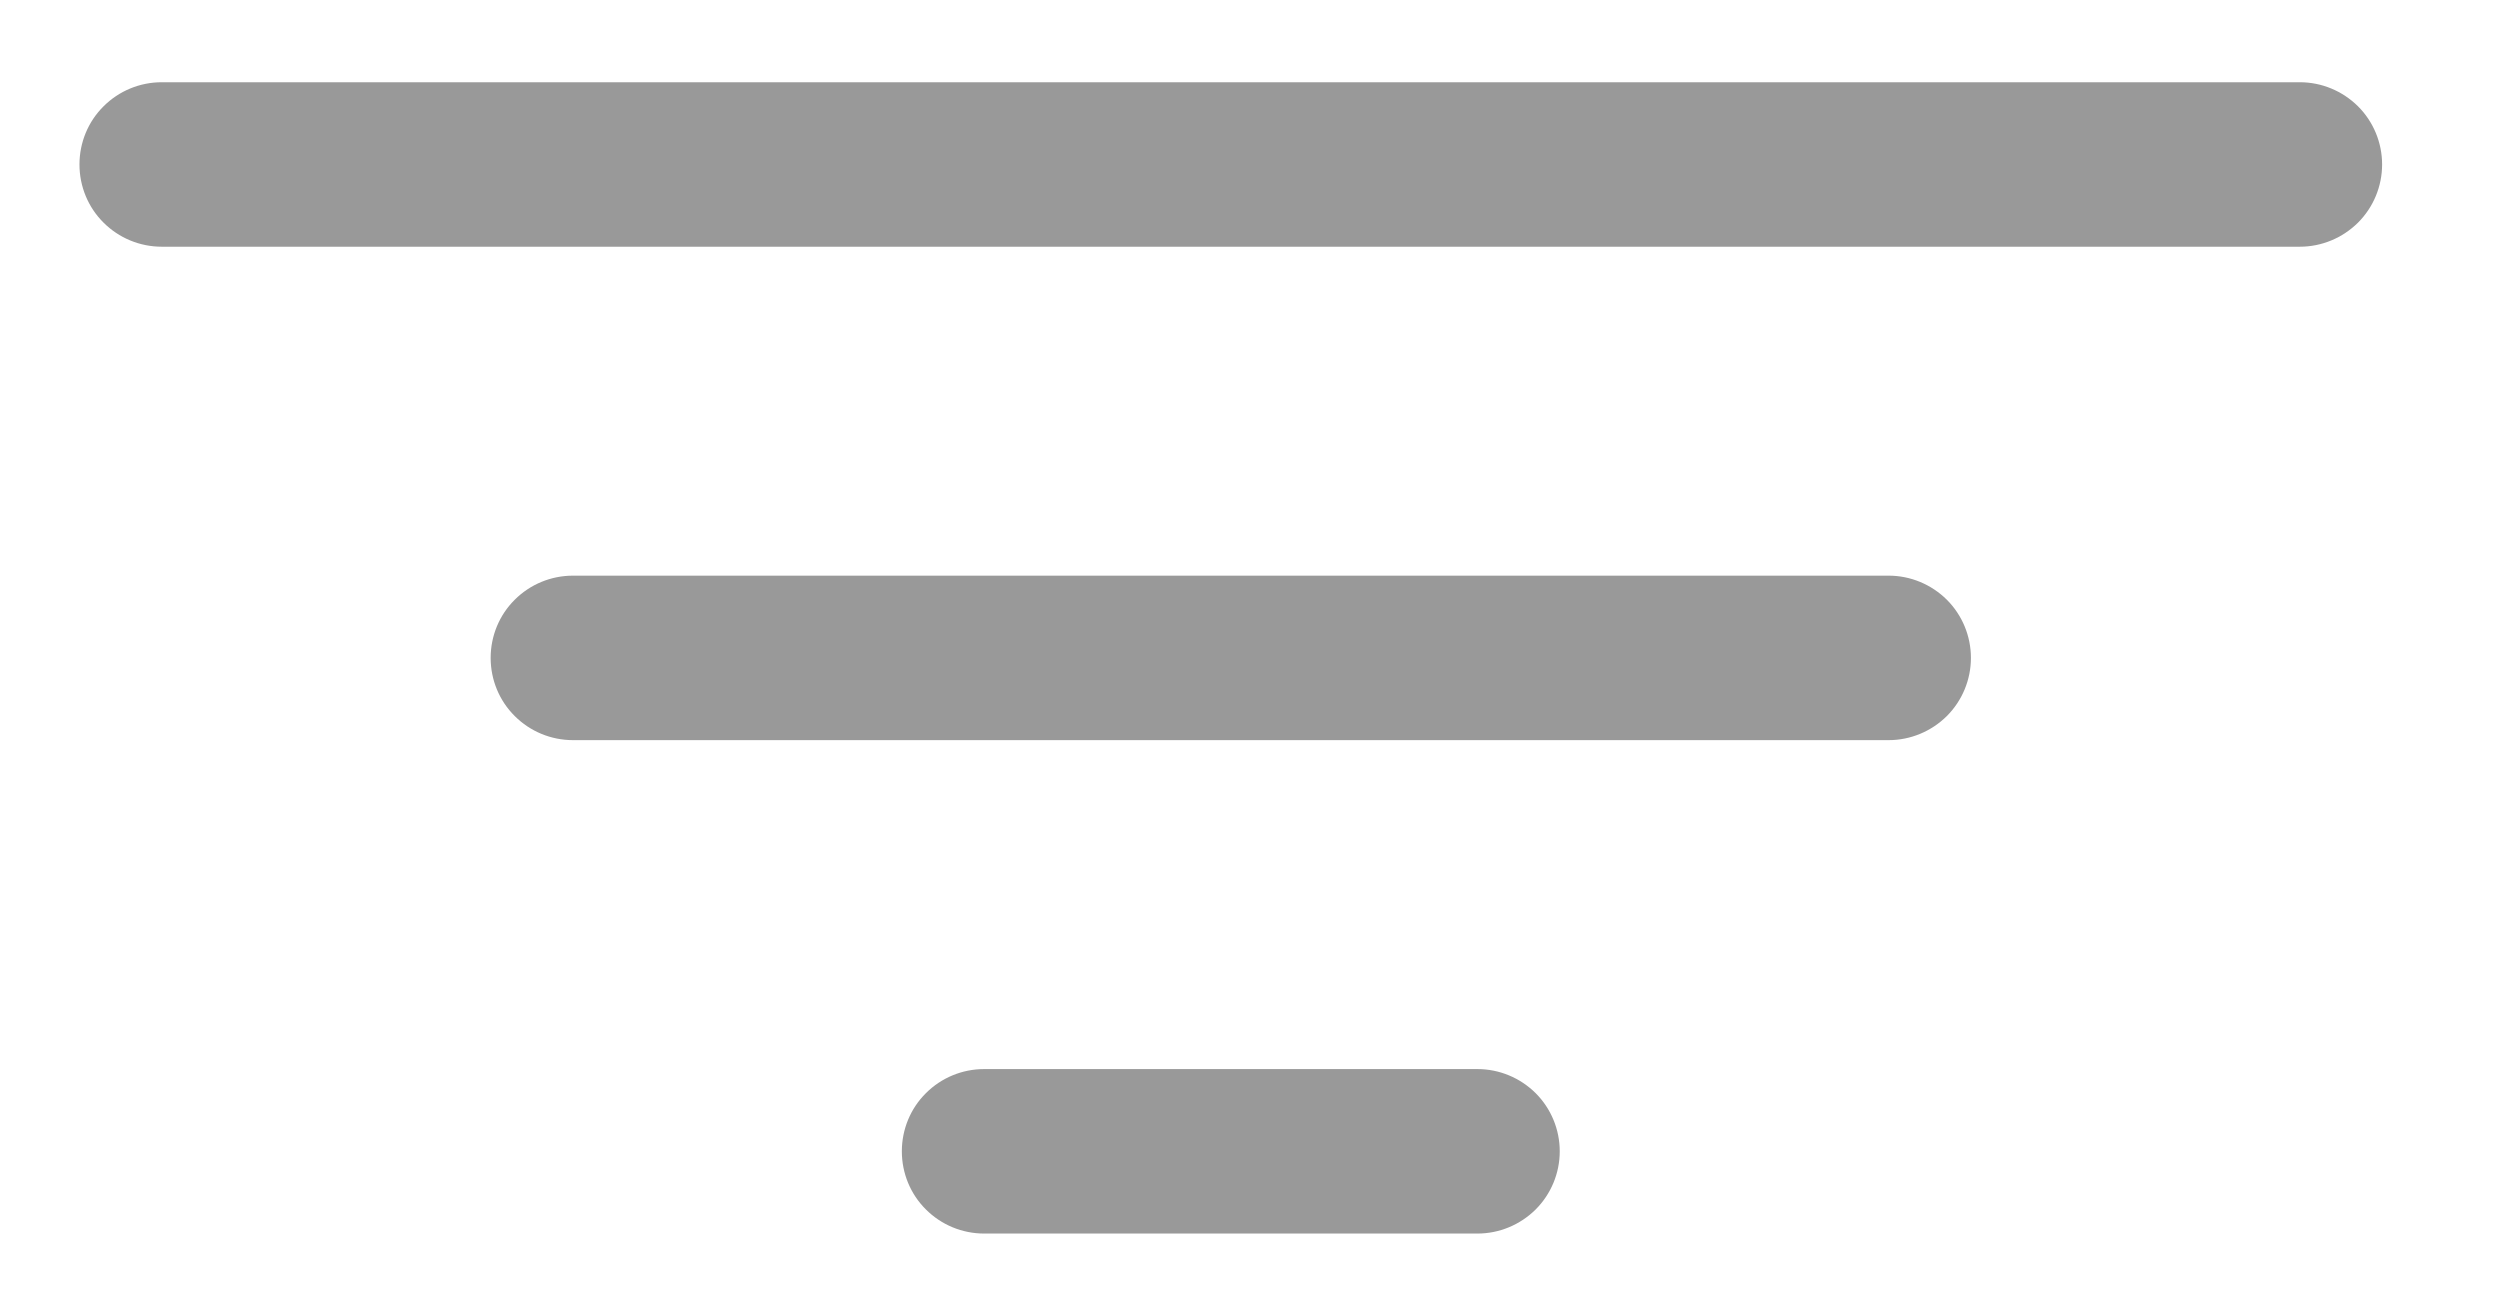 <svg width="19" height="10" viewBox="0 0 19 10" fill="none" xmlns="http://www.w3.org/2000/svg">
<path d="M14.979 5C14.979 5.166 14.913 5.325 14.796 5.442C14.678 5.559 14.519 5.625 14.354 5.625H4.354C4.188 5.625 4.029 5.559 3.912 5.442C3.794 5.325 3.729 5.166 3.729 5C3.729 4.834 3.794 4.675 3.912 4.558C4.029 4.441 4.188 4.375 4.354 4.375H14.354C14.519 4.375 14.678 4.441 14.796 4.558C14.913 4.675 14.979 4.834 14.979 5ZM17.479 0.625H1.229C1.063 0.625 0.904 0.691 0.787 0.808C0.669 0.925 0.604 1.084 0.604 1.25C0.604 1.416 0.669 1.575 0.787 1.692C0.904 1.809 1.063 1.875 1.229 1.875H17.479C17.644 1.875 17.803 1.809 17.921 1.692C18.038 1.575 18.104 1.416 18.104 1.25C18.104 1.084 18.038 0.925 17.921 0.808C17.803 0.691 17.644 0.625 17.479 0.625ZM11.229 8.125H7.479C7.313 8.125 7.154 8.191 7.037 8.308C6.919 8.425 6.854 8.584 6.854 8.75C6.854 8.916 6.919 9.075 7.037 9.192C7.154 9.309 7.313 9.375 7.479 9.375H11.229C11.394 9.375 11.553 9.309 11.671 9.192C11.788 9.075 11.854 8.916 11.854 8.75C11.854 8.584 11.788 8.425 11.671 8.308C11.553 8.191 11.394 8.125 11.229 8.125Z" fill="#999999"/>
</svg>
